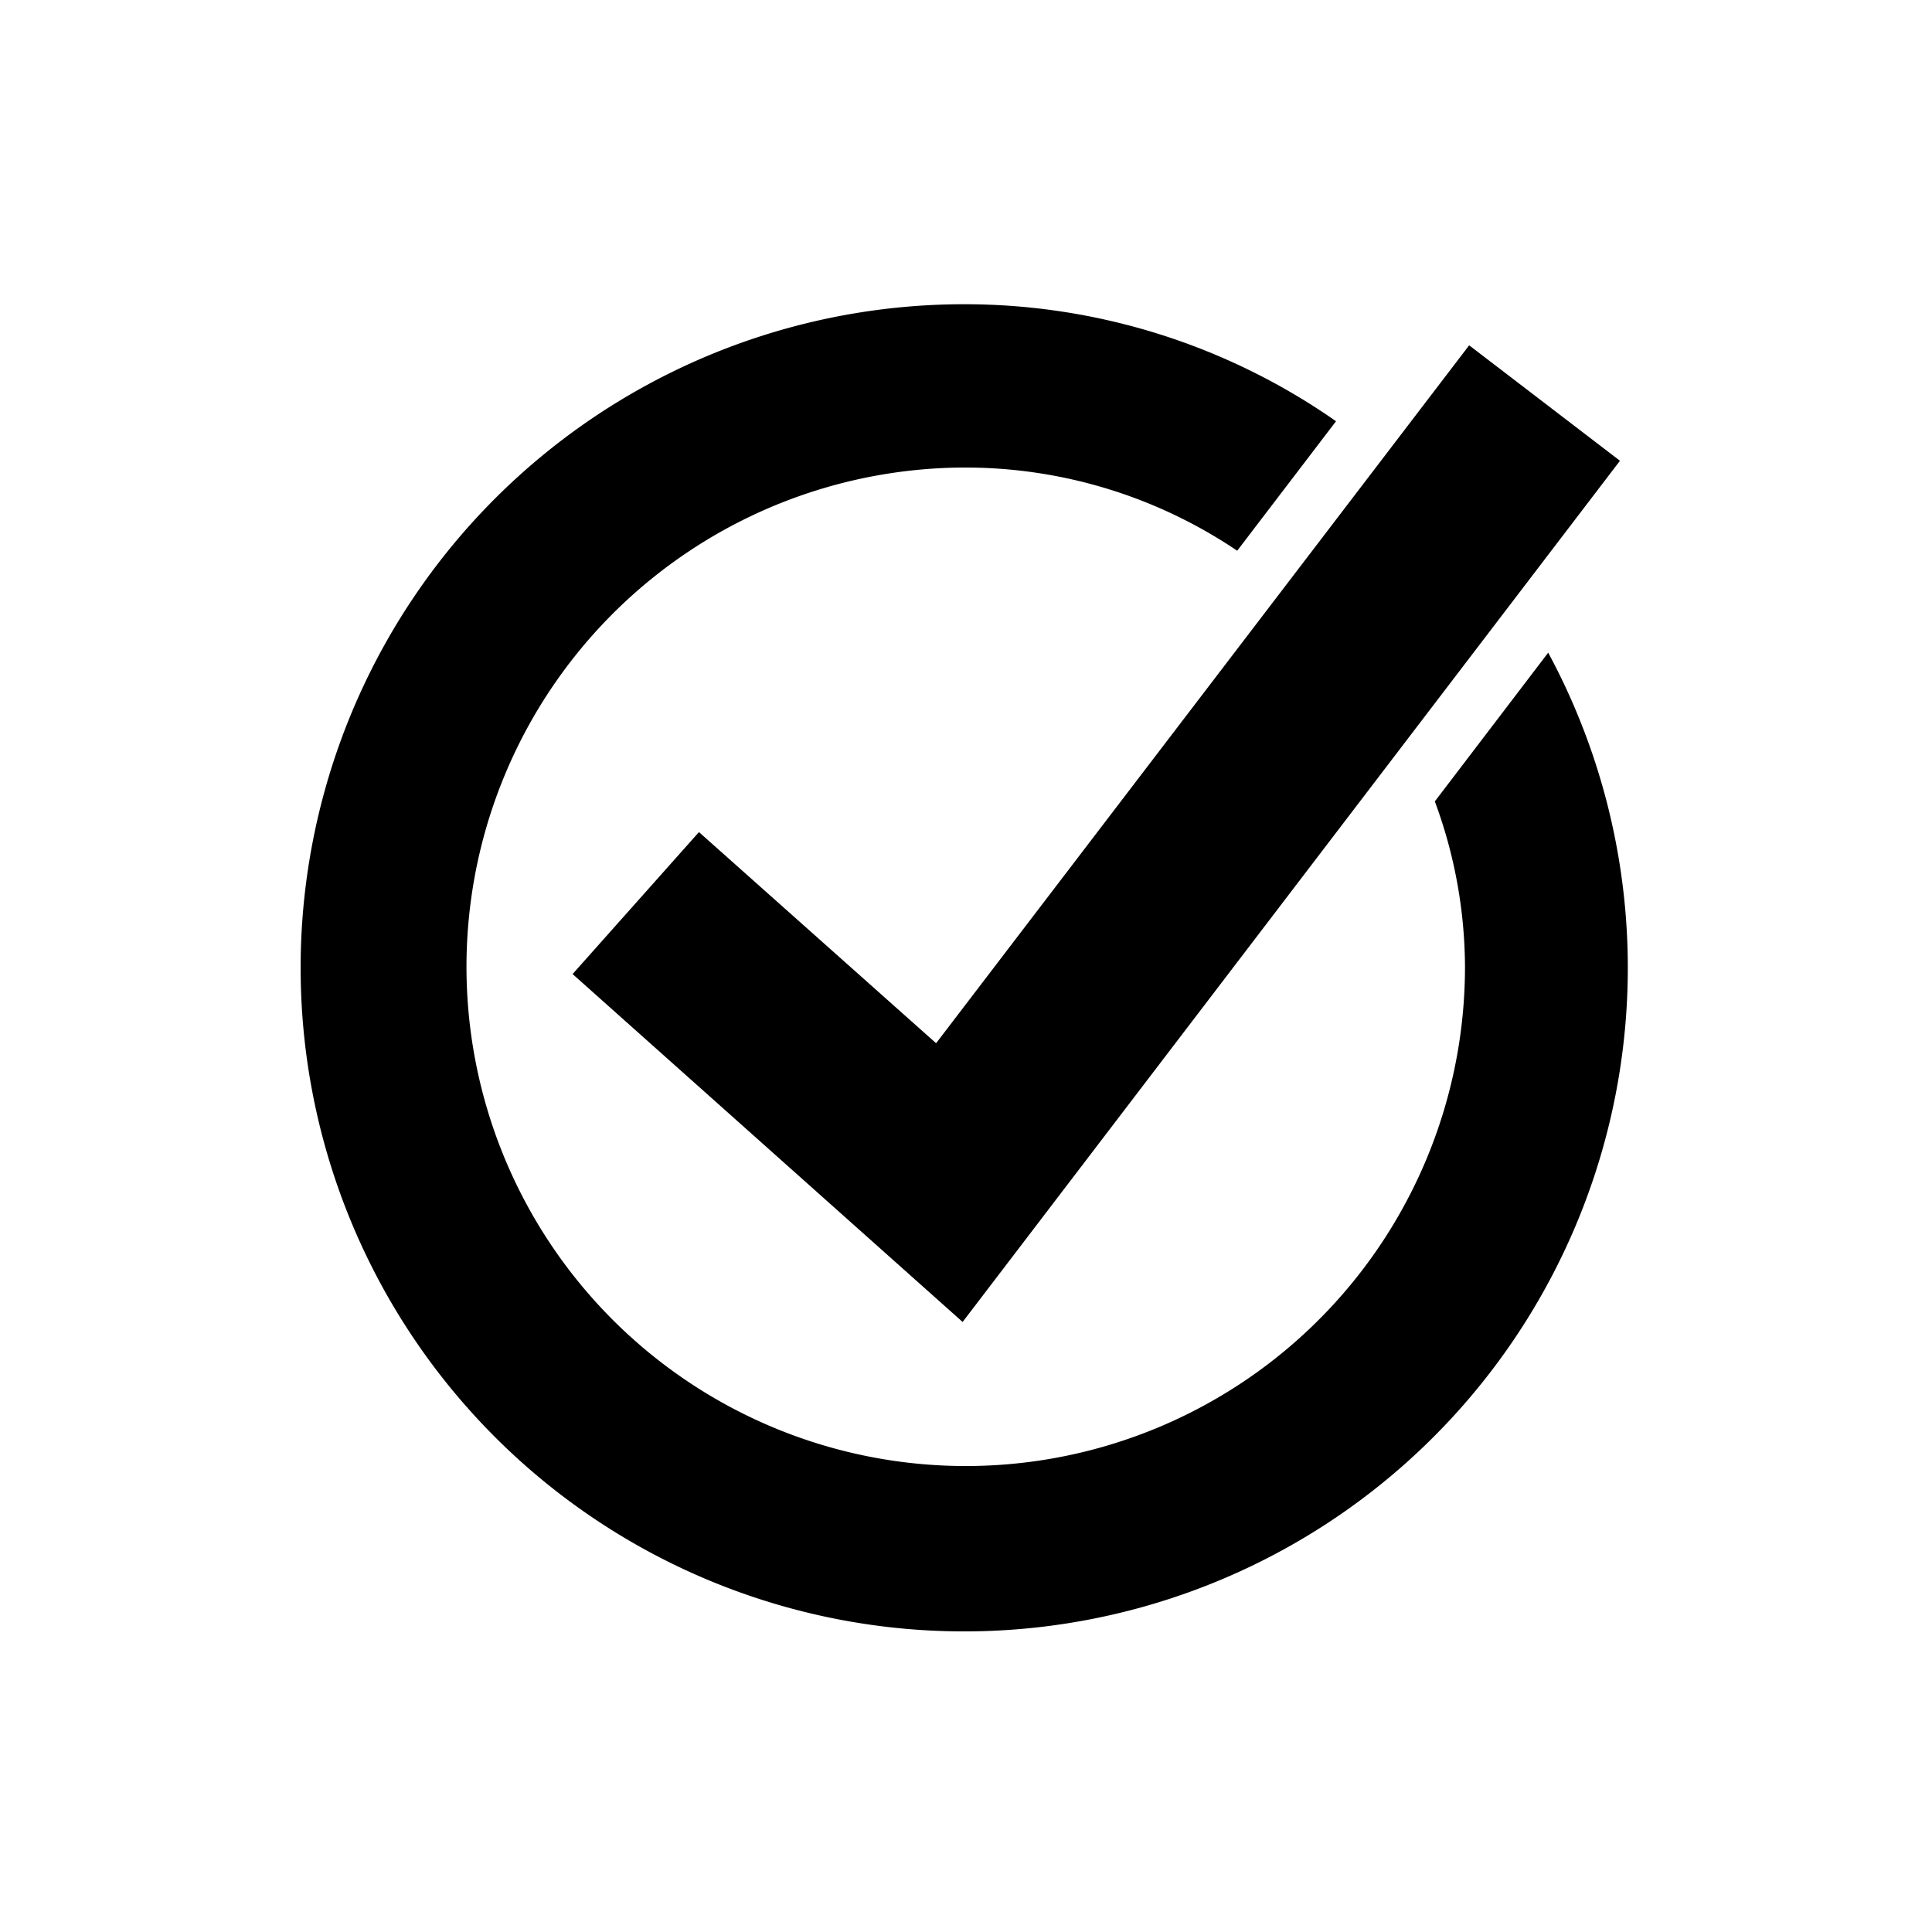 <svg id="Layer_1" data-name="Layer 1" xmlns="http://www.w3.org/2000/svg" viewBox="0 0 37.15 37.15"><defs><style>.cls-1{fill:none;}</style></defs><path d="M308.43,414.44l-2.18,2.86a9.24,9.24,0,0,1,.58,3.17,9.6,9.6,0,1,1-9.59-9.59,9.35,9.35,0,0,1,5.21,1.6l1.9-2.49a12.46,12.46,0,0,0-7.11-2.25,12.76,12.76,0,1,0,11.19,6.7Z" transform="translate(-278.66 -401.89)"/><polygon points="13.44 16 11.01 18.73 18.51 25.42 31.15 8.86 28.25 6.64 18 20.06 13.44 16"/><rect class="cls-1" width="37.15" height="37.15"/></svg>